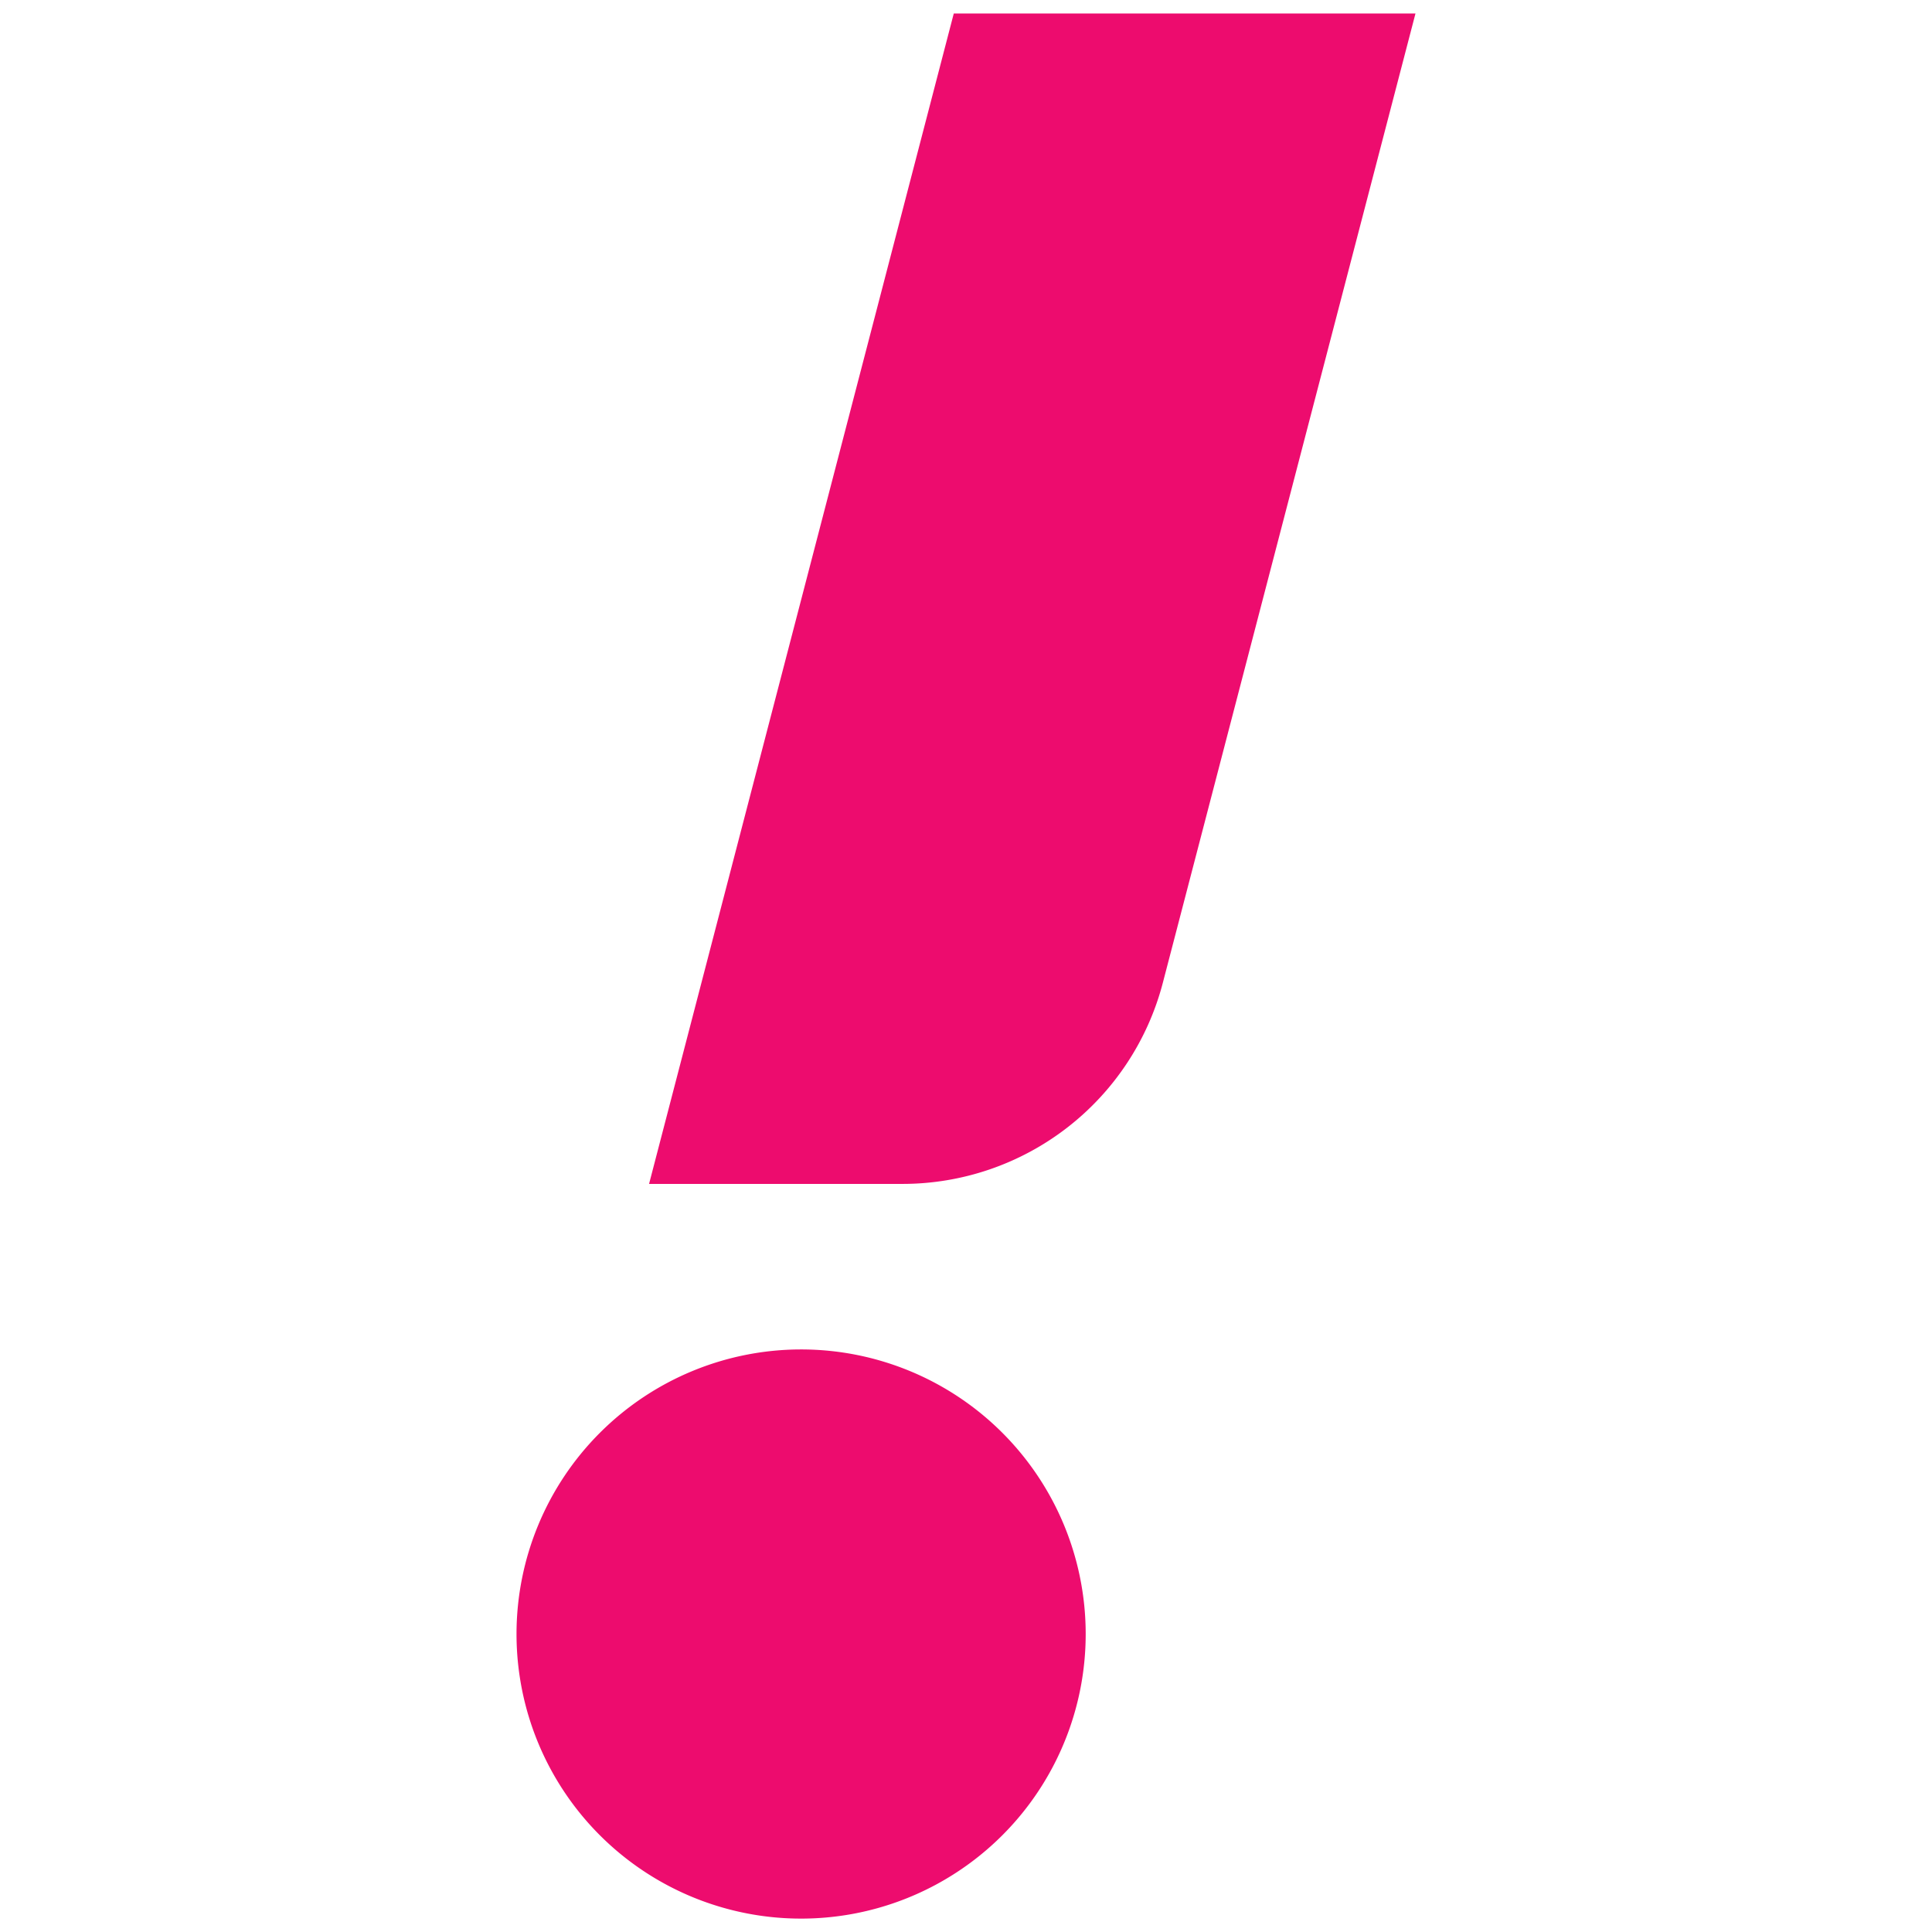 <svg id="Layer_1" data-name="Layer 1" xmlns="http://www.w3.org/2000/svg" viewBox="0 0 215 215"><defs><style>.cls-1{fill:#ed0c6e;}</style></defs><title>snapp food</title><path class="cls-1" d="M106.14,1.5,72.23,131.75h28.19a29.94,29.94,0,0,0,29-22.44L157.52,1.5Z"/><path class="cls-1" d="M89.14,150.17a31.67,31.67,0,1,1-31.66,31.67A31.68,31.68,0,0,1,89.14,150.17Z"/></svg>